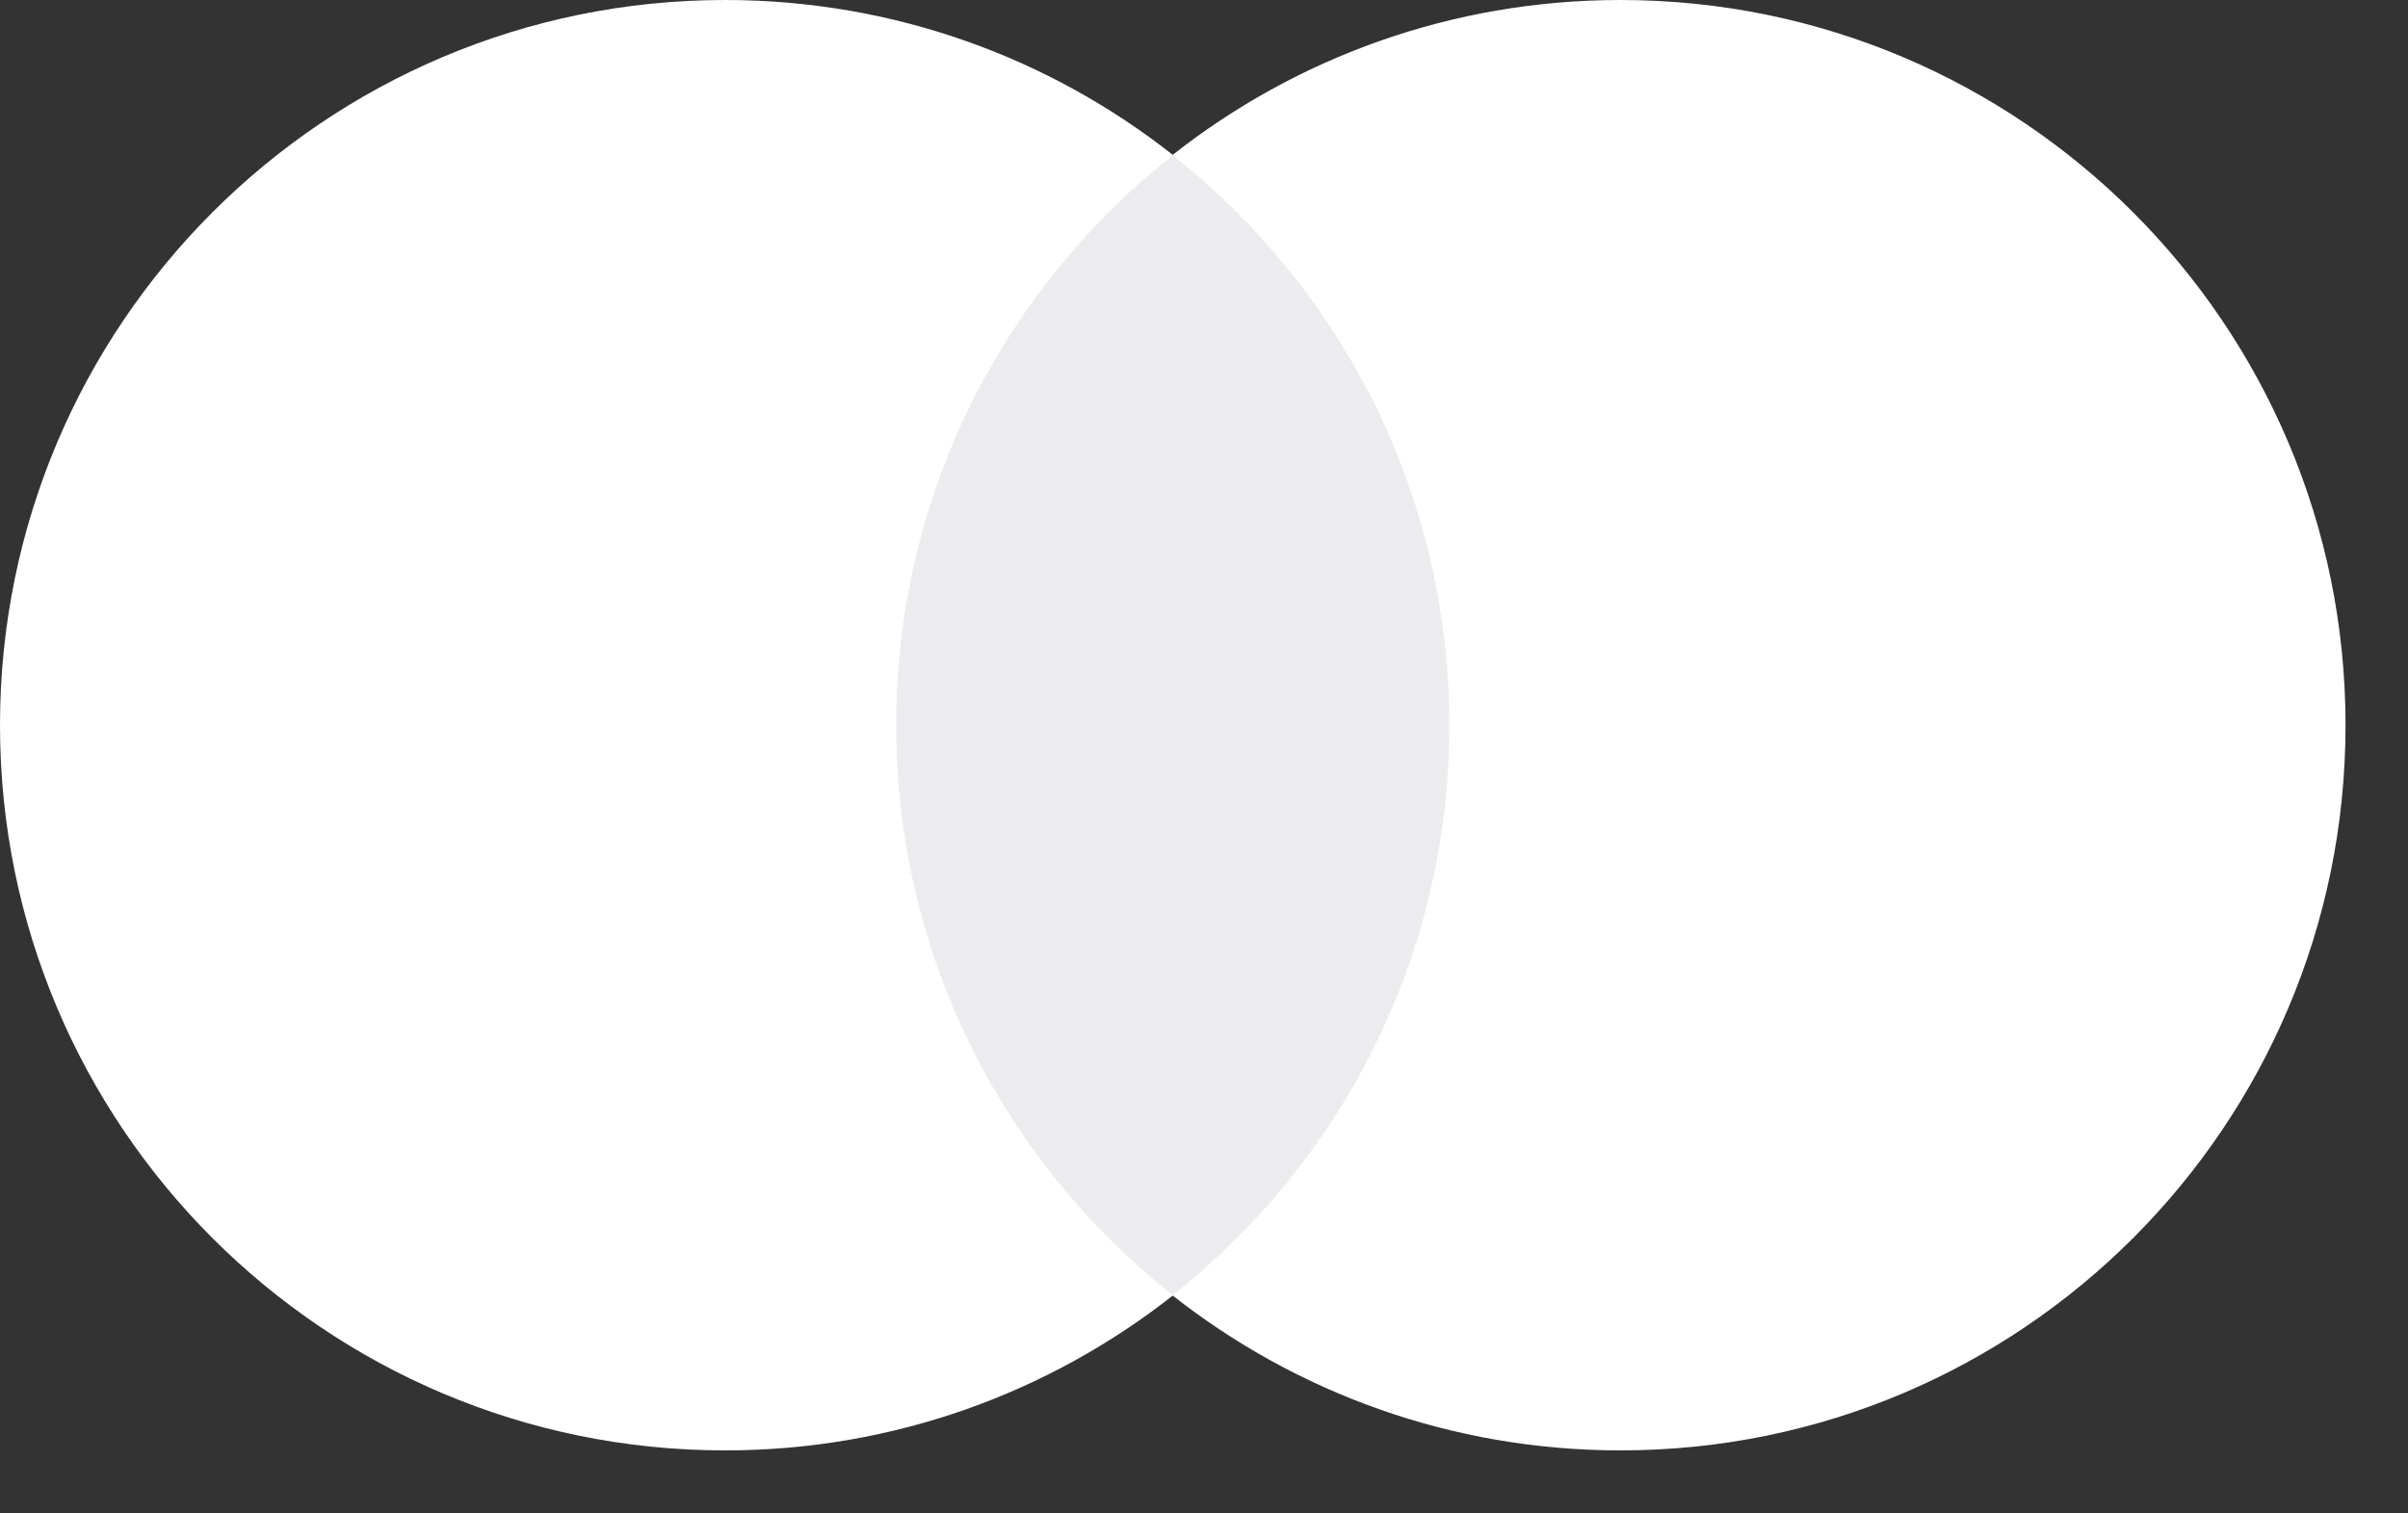 <svg width="35" height="22" viewBox="0 0 35 22" fill="none" xmlns="http://www.w3.org/2000/svg">
<rect x="0" y="0" width="35" height="22" fill="#333333" stroke="none"/>
<path d="M21.656 18.831H12.435V2.255H21.656V18.831Z" fill="#ECECEE"/>
<path d="M13.026 10.542C13.026 7.179 14.6 4.184 17.05 2.254C15.258 0.842 12.996 0 10.538 0C4.718 0 0 4.72 0 10.542C0 16.364 4.718 21.084 10.538 21.084C12.996 21.084 15.258 20.241 17.05 18.83C14.6 16.899 13.026 13.904 13.026 10.542Z" fill="white"/>
<path d="M34.092 10.542C34.092 16.364 29.374 21.084 23.554 21.084C21.096 21.084 18.834 20.241 17.041 18.83C19.492 16.899 21.066 13.904 21.066 10.542C21.066 7.179 19.492 4.184 17.041 2.254C18.834 0.842 21.096 0 23.554 0C29.374 0 34.092 4.72 34.092 10.542Z" fill="white"/>
</svg>
